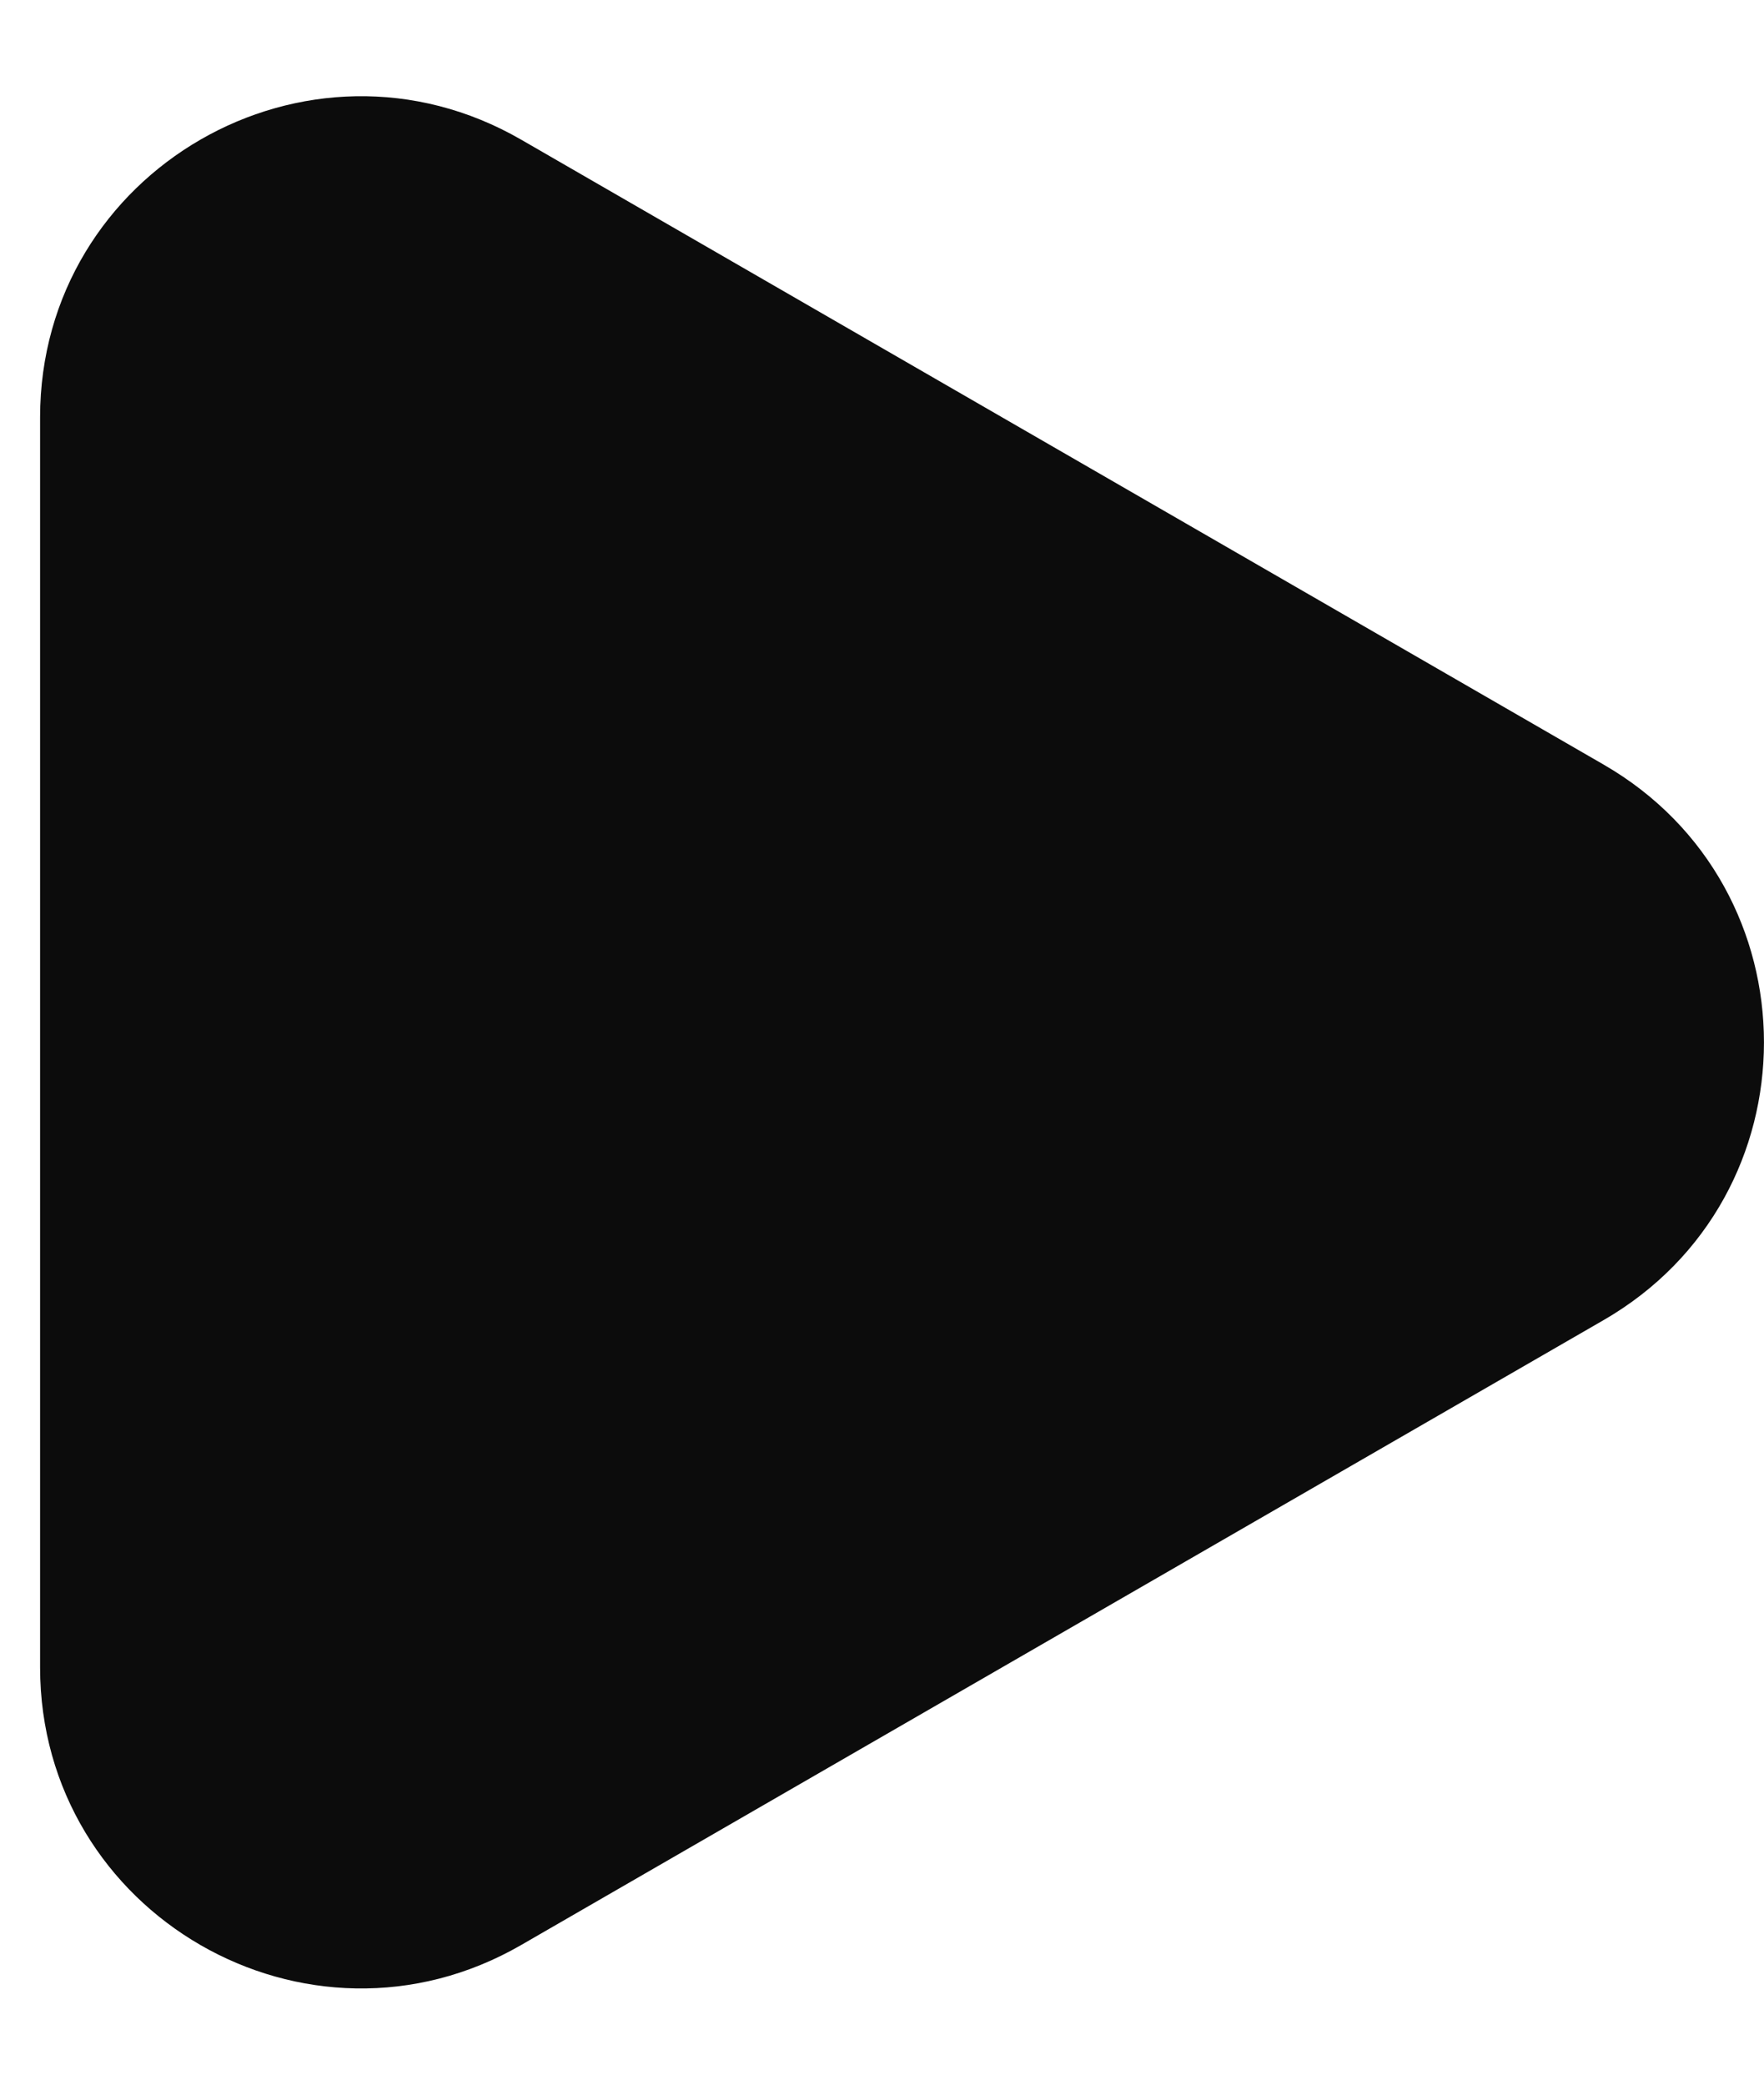 <svg width="11" height="13" viewBox="0 0 11 13" fill="none" xmlns="http://www.w3.org/2000/svg">
<path d="M10 4.768C11.333 5.538 11.333 7.462 10 8.232L3.25 12.129C1.917 12.899 0.25 11.937 0.25 10.397V2.603C0.25 1.063 1.917 0.101 3.25 0.871L10 4.768Z" fill="#0C0C0C"/>
</svg>
